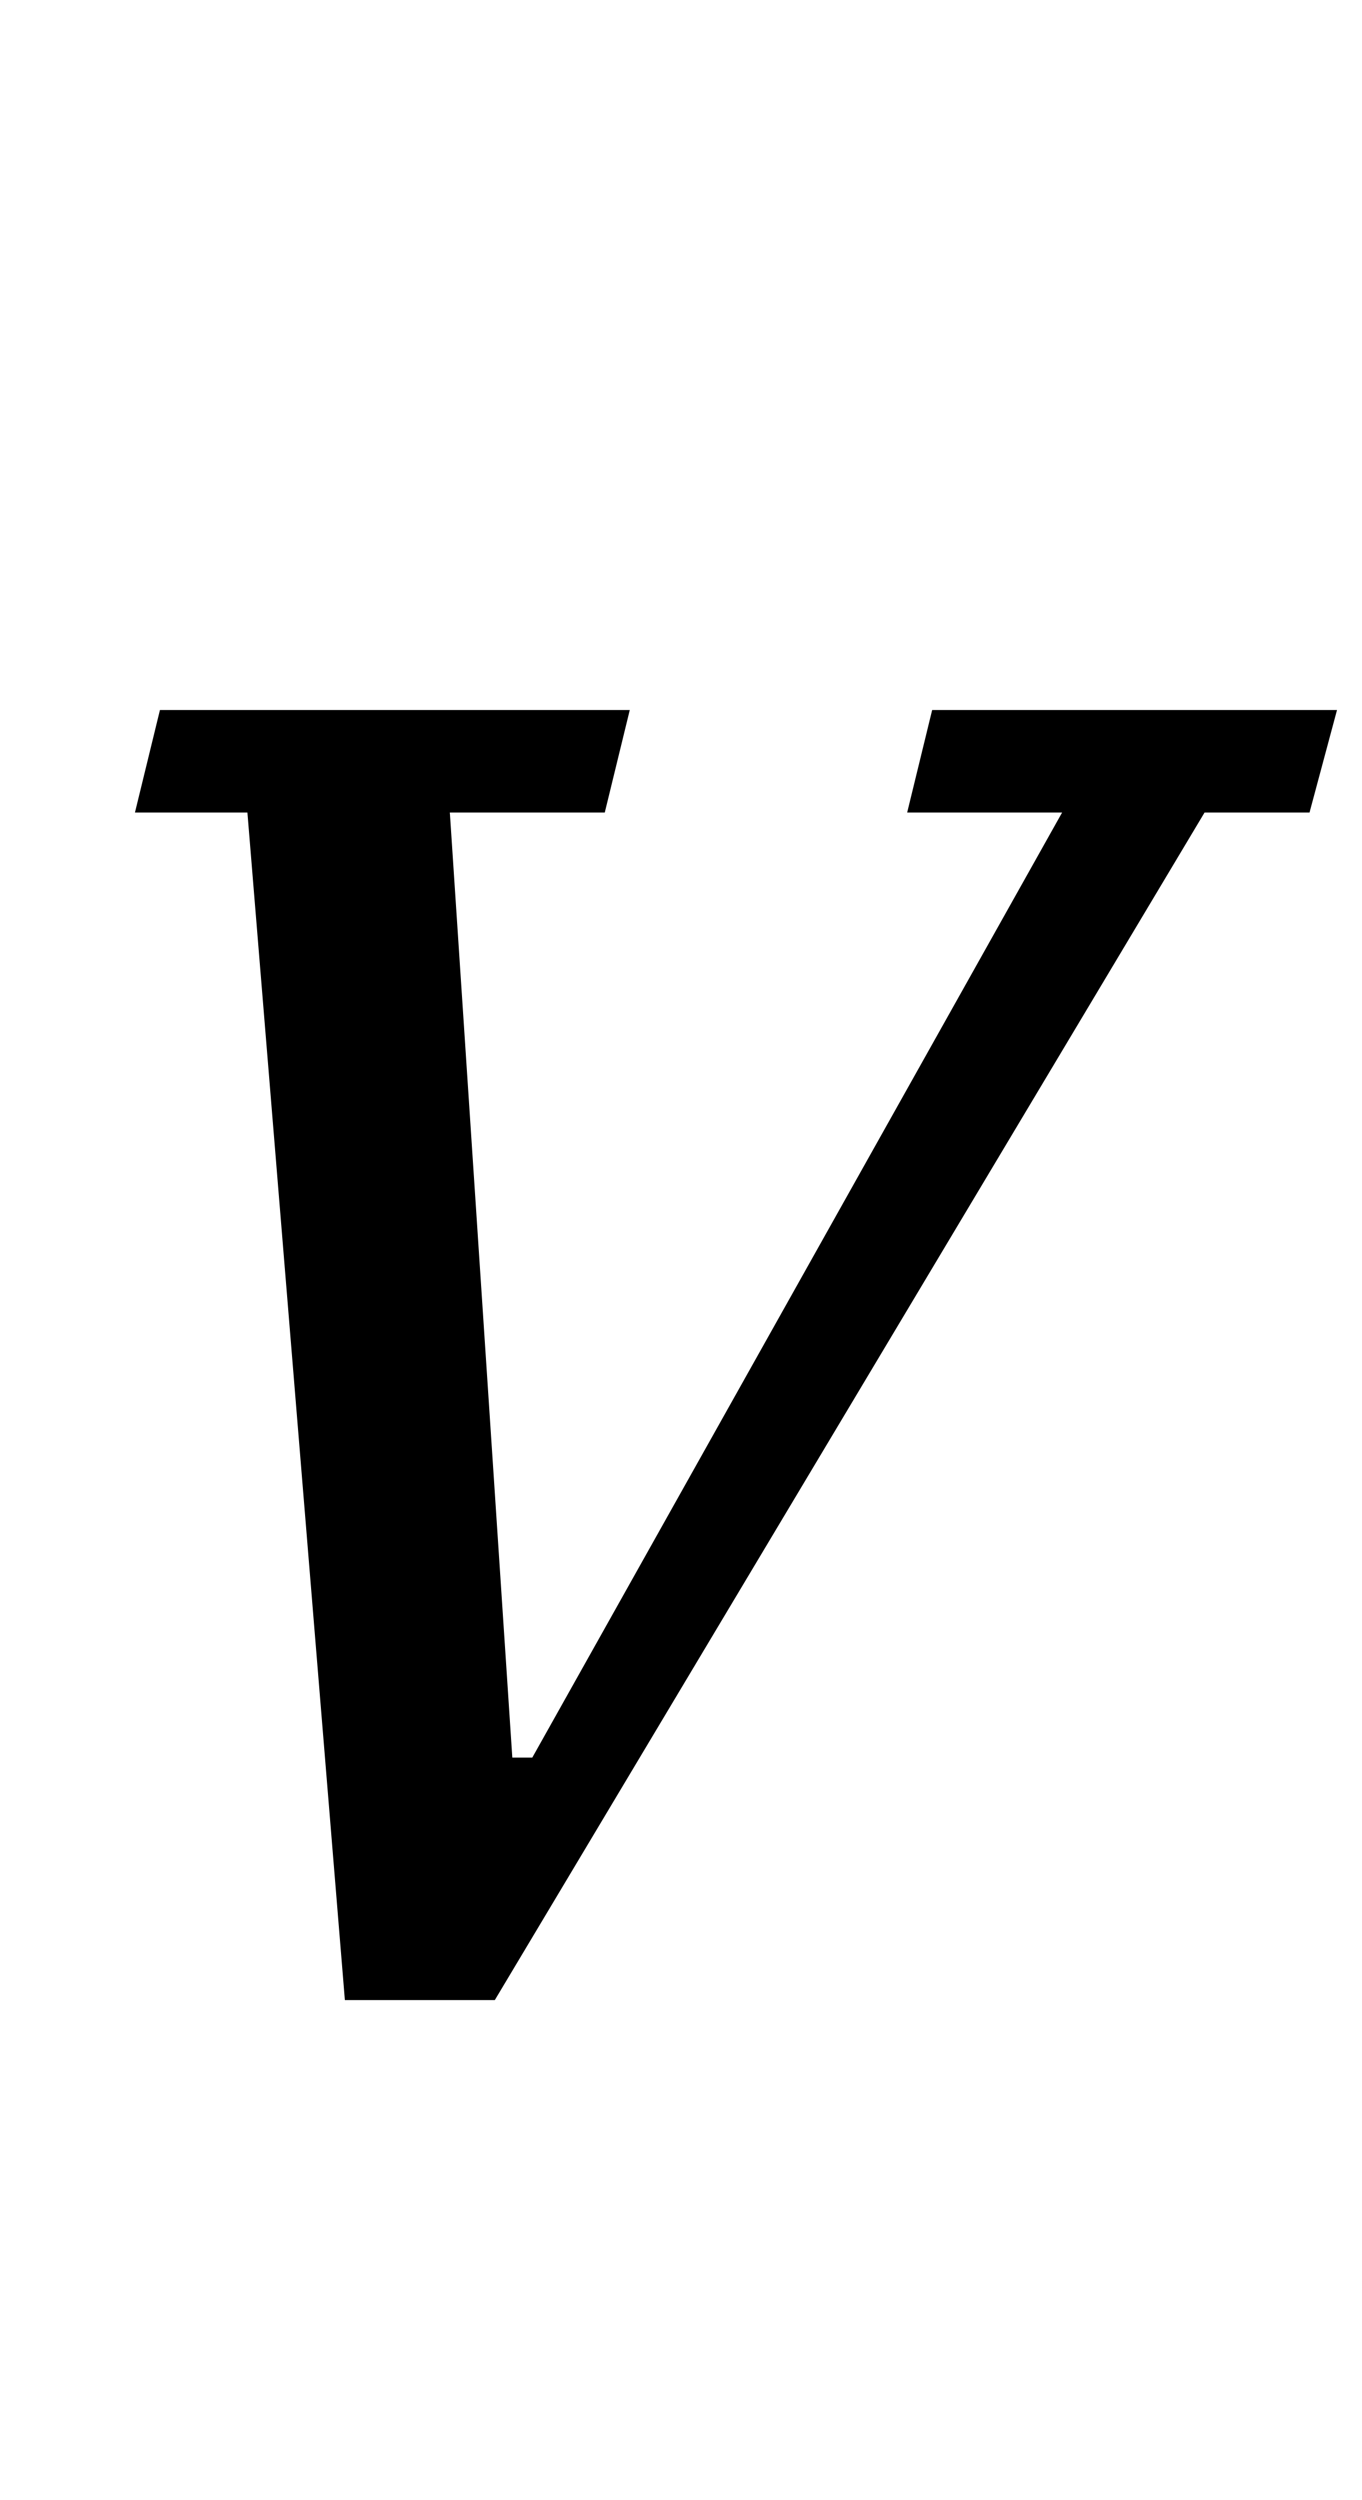 <?xml version="1.0" standalone="no"?>
<!DOCTYPE svg PUBLIC "-//W3C//DTD SVG 1.1//EN" "http://www.w3.org/Graphics/SVG/1.1/DTD/svg11.dtd" >
<svg xmlns="http://www.w3.org/2000/svg" xmlns:xlink="http://www.w3.org/1999/xlink" version="1.1" viewBox="-10 0 545 1000">
  <g transform="matrix(1 0 0 -1 0 800)">
   <path fill="currentColor"
d="M89 475h-45l10 41h188l-10 -41h-62l25 -378h8l212 378h-62l10 41h162l-11 -41h-42l-284 -475h-60z" />
  </g>

</svg>
